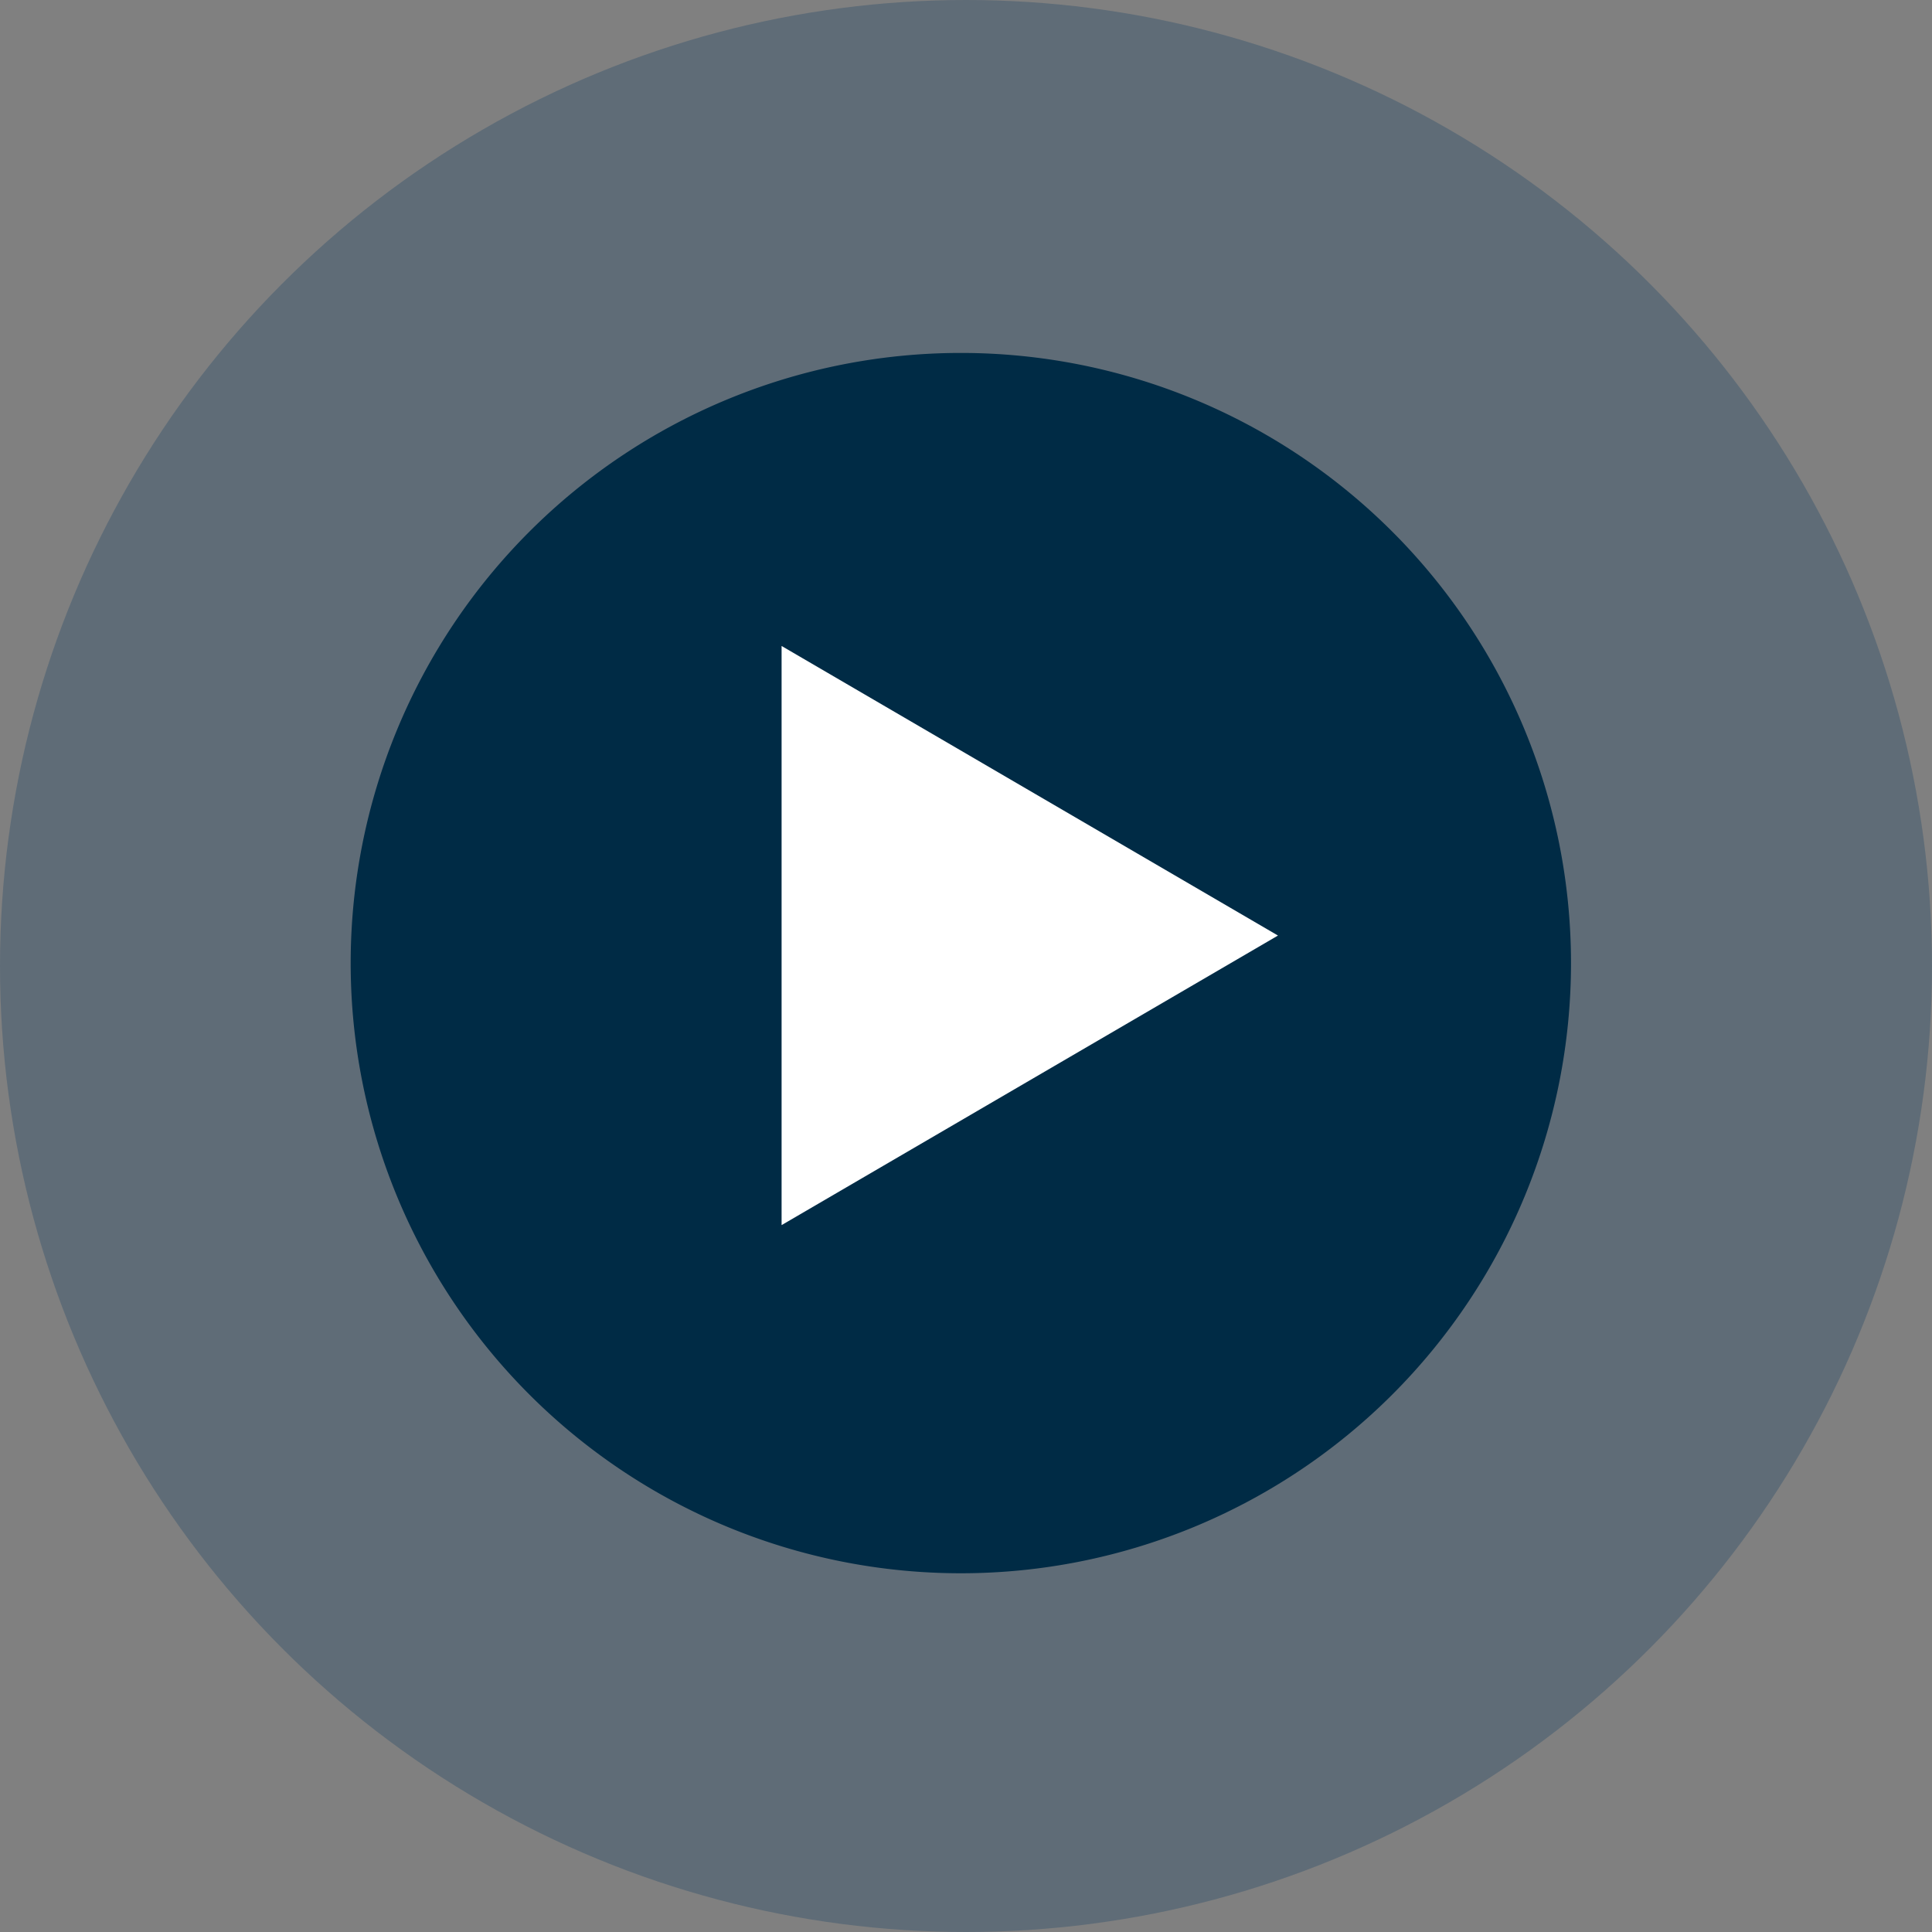 <svg id="Grupo_728842" data-name="Grupo 728842" xmlns="http://www.w3.org/2000/svg" width="66.674" height="66.674" viewBox="0 0 66.674 66.674">
  <rect x="0" y="0" width="66.674" height="66.674" fill="#808080" stroke="none"/>
  <circle id="Elipse_497" data-name="Elipse 497" cx="33.337" cy="33.337" r="33.337" transform="translate(0 0)" fill="#2b4e6a" opacity="0.38"/>
  <path id="Trazado_1178" data-name="Trazado 1178" d="M21.057,0A21.057,21.057,0,1,1,0,21.057,21.057,21.057,0,0,1,21.057,0Z" transform="translate(12.102 12.18)" fill="#002b45"/>
  <path id="Polígono_2" data-name="Polígono 2" d="M9.993,0l9.993,17.13H0Z" transform="translate(44.103 22.293) rotate(90)" fill="#fff"/>
</svg>
